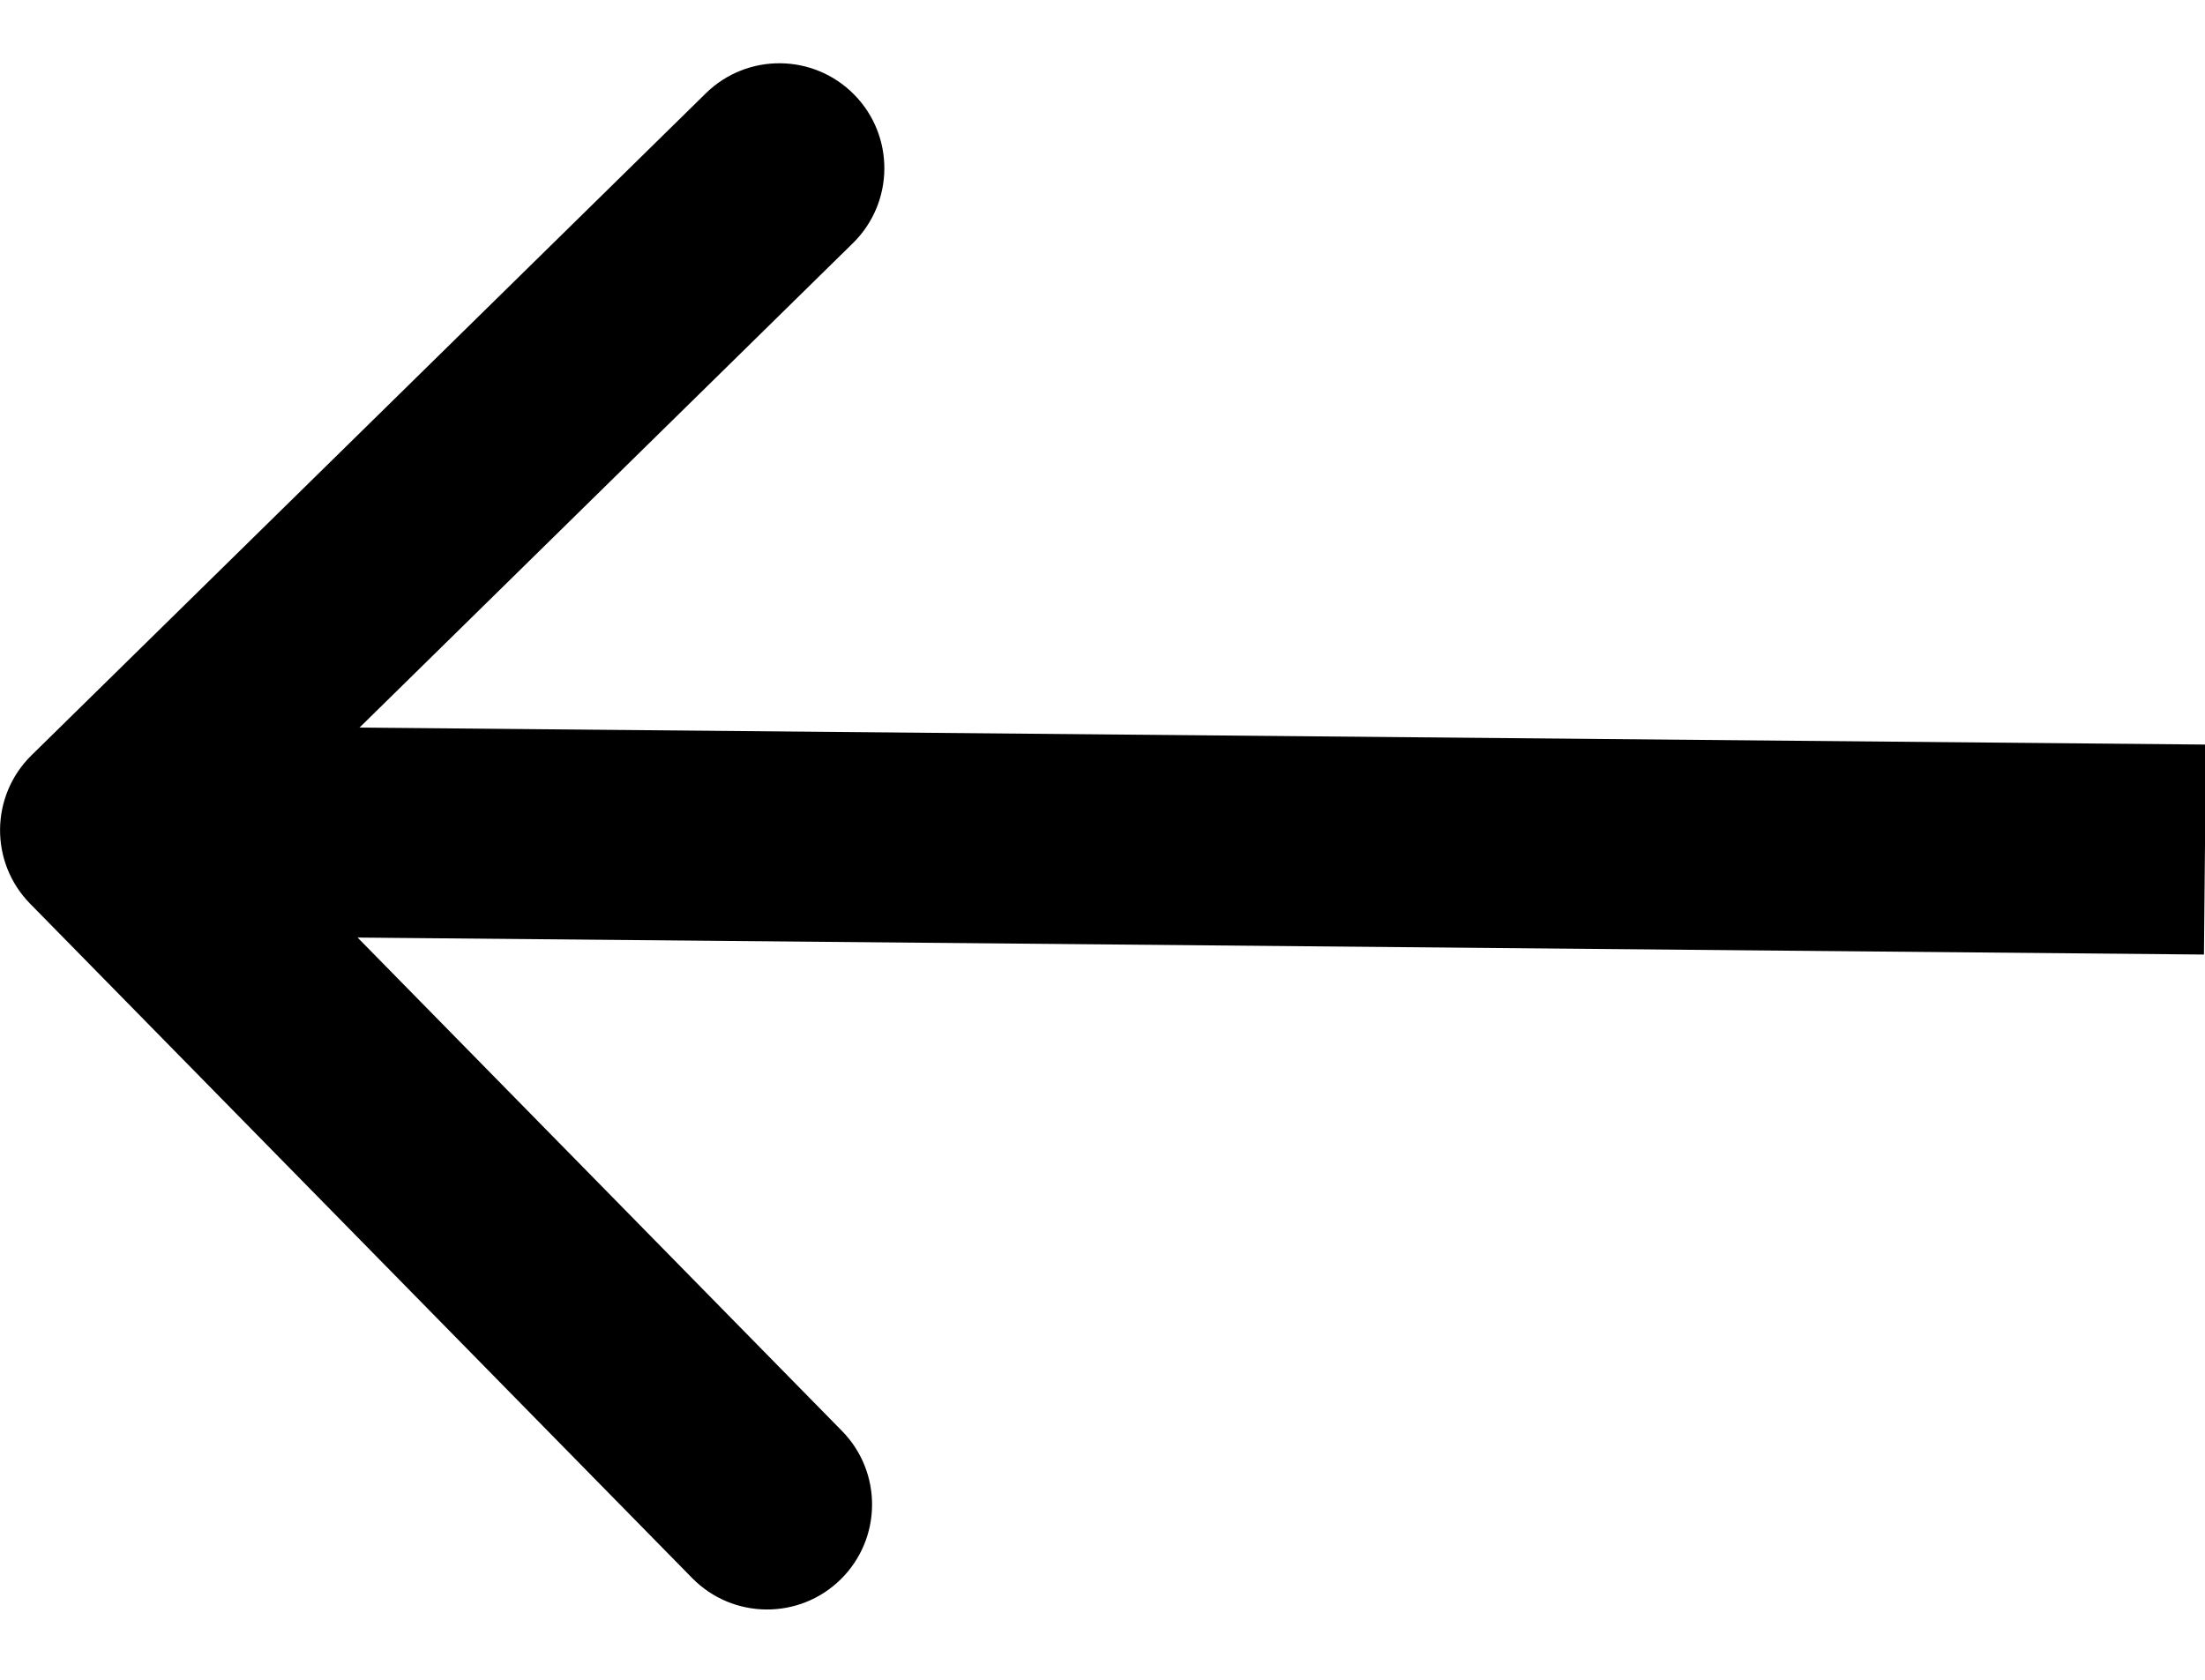<svg width="21" height="16" viewBox="0 0 21 16" fill="none" xmlns="http://www.w3.org/2000/svg">
<path d="M0.3 7.194C-0.094 7.581 -0.1 8.214 0.287 8.608L6.592 15.031C6.979 15.425 7.612 15.431 8.006 15.044C8.4 14.657 8.406 14.024 8.019 13.63L2.415 7.921L8.123 2.316C8.517 1.929 8.523 1.296 8.136 0.902C7.749 0.508 7.116 0.502 6.722 0.889L0.3 7.194ZM21.009 7.092L1.01 6.908L0.991 8.908L20.99 9.092L21.009 7.092Z" fill="black"/>
</svg>
